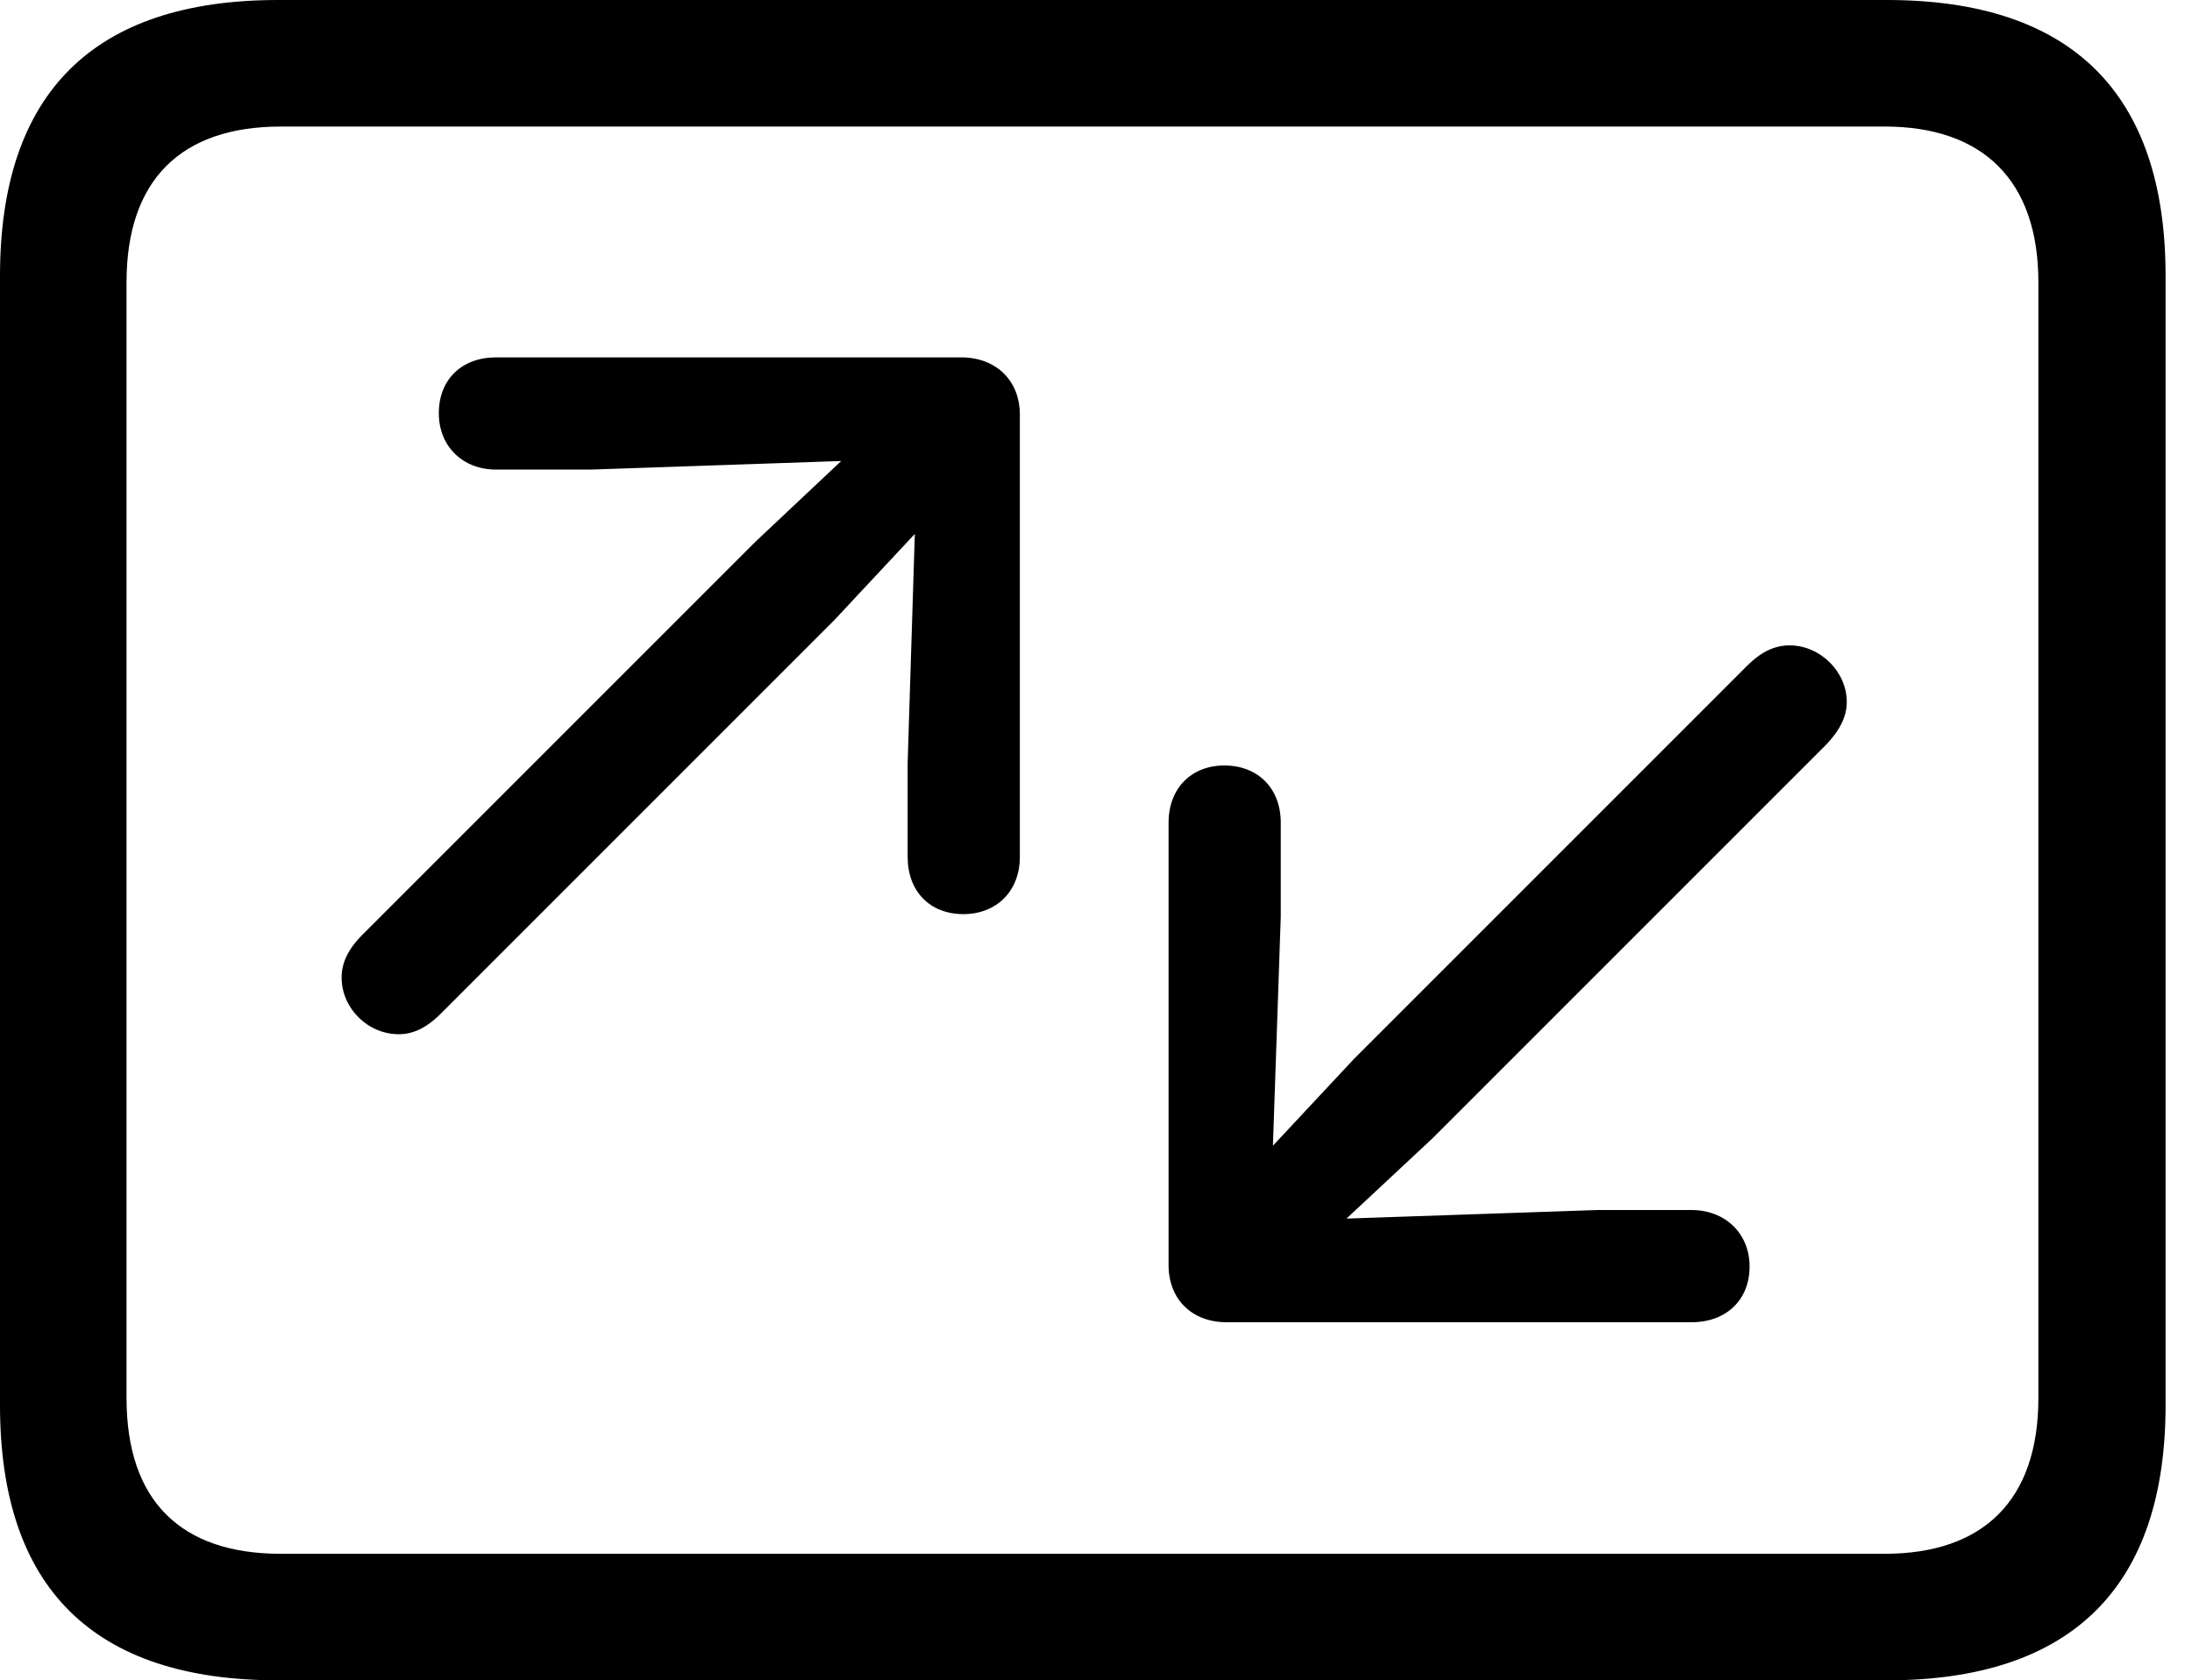 <svg version="1.1" xmlns="http://www.w3.org/2000/svg" xmlns:xlink="http://www.w3.org/1999/xlink" width="29.951" height="22.959" viewBox="0 0 29.951 22.959">
 <g>
  <rect height="22.959" opacity="0" width="29.951" x="0" y="0"/>
  <path d="M3.799 22.959L25.781 22.959C28.311 22.959 29.59 21.68 29.59 19.199L29.59 3.77C29.59 1.279 28.311 0 25.781 0L3.799 0C1.279 0 0 1.27 0 3.77L0 19.199C0 21.699 1.279 22.959 3.799 22.959ZM3.838 21.23C2.471 21.23 1.729 20.508 1.729 19.102L1.729 3.857C1.729 2.461 2.471 1.729 3.838 1.729L25.752 1.729C27.09 1.729 27.852 2.461 27.852 3.857L27.852 19.102C27.852 20.508 27.09 21.23 25.752 21.23Z" fill="currentColor"/>
  <path d="M4.668 13.359C4.668 13.77 5.02 14.131 5.449 14.131C5.635 14.131 5.82 14.053 6.025 13.848L11.396 8.477L12.5 7.295L12.402 10.42L12.402 11.709C12.402 12.178 12.705 12.49 13.164 12.49C13.613 12.49 13.935 12.178 13.935 11.709L13.935 5.664C13.935 5.195 13.604 4.883 13.135 4.883L6.777 4.883C6.309 4.883 5.996 5.186 5.996 5.645C5.996 6.104 6.328 6.416 6.777 6.416L8.076 6.416L11.494 6.299L10.322 7.402L4.951 12.773C4.746 12.979 4.668 13.164 4.668 13.359ZM25.234 9.59C25.234 9.18 24.873 8.818 24.453 8.818C24.258 8.818 24.072 8.896 23.867 9.102L18.496 14.473L17.393 15.654L17.5 12.529L17.5 11.24C17.5 10.771 17.188 10.459 16.729 10.459C16.279 10.459 15.967 10.771 15.967 11.24L15.967 17.285C15.967 17.754 16.289 18.066 16.758 18.066L23.115 18.066C23.584 18.066 23.906 17.764 23.906 17.305C23.906 16.846 23.564 16.533 23.115 16.533L21.826 16.533L18.398 16.65L19.58 15.547L24.951 10.176C25.146 9.971 25.234 9.785 25.234 9.59Z" fill="currentColor"/>
 </g>
</svg>
